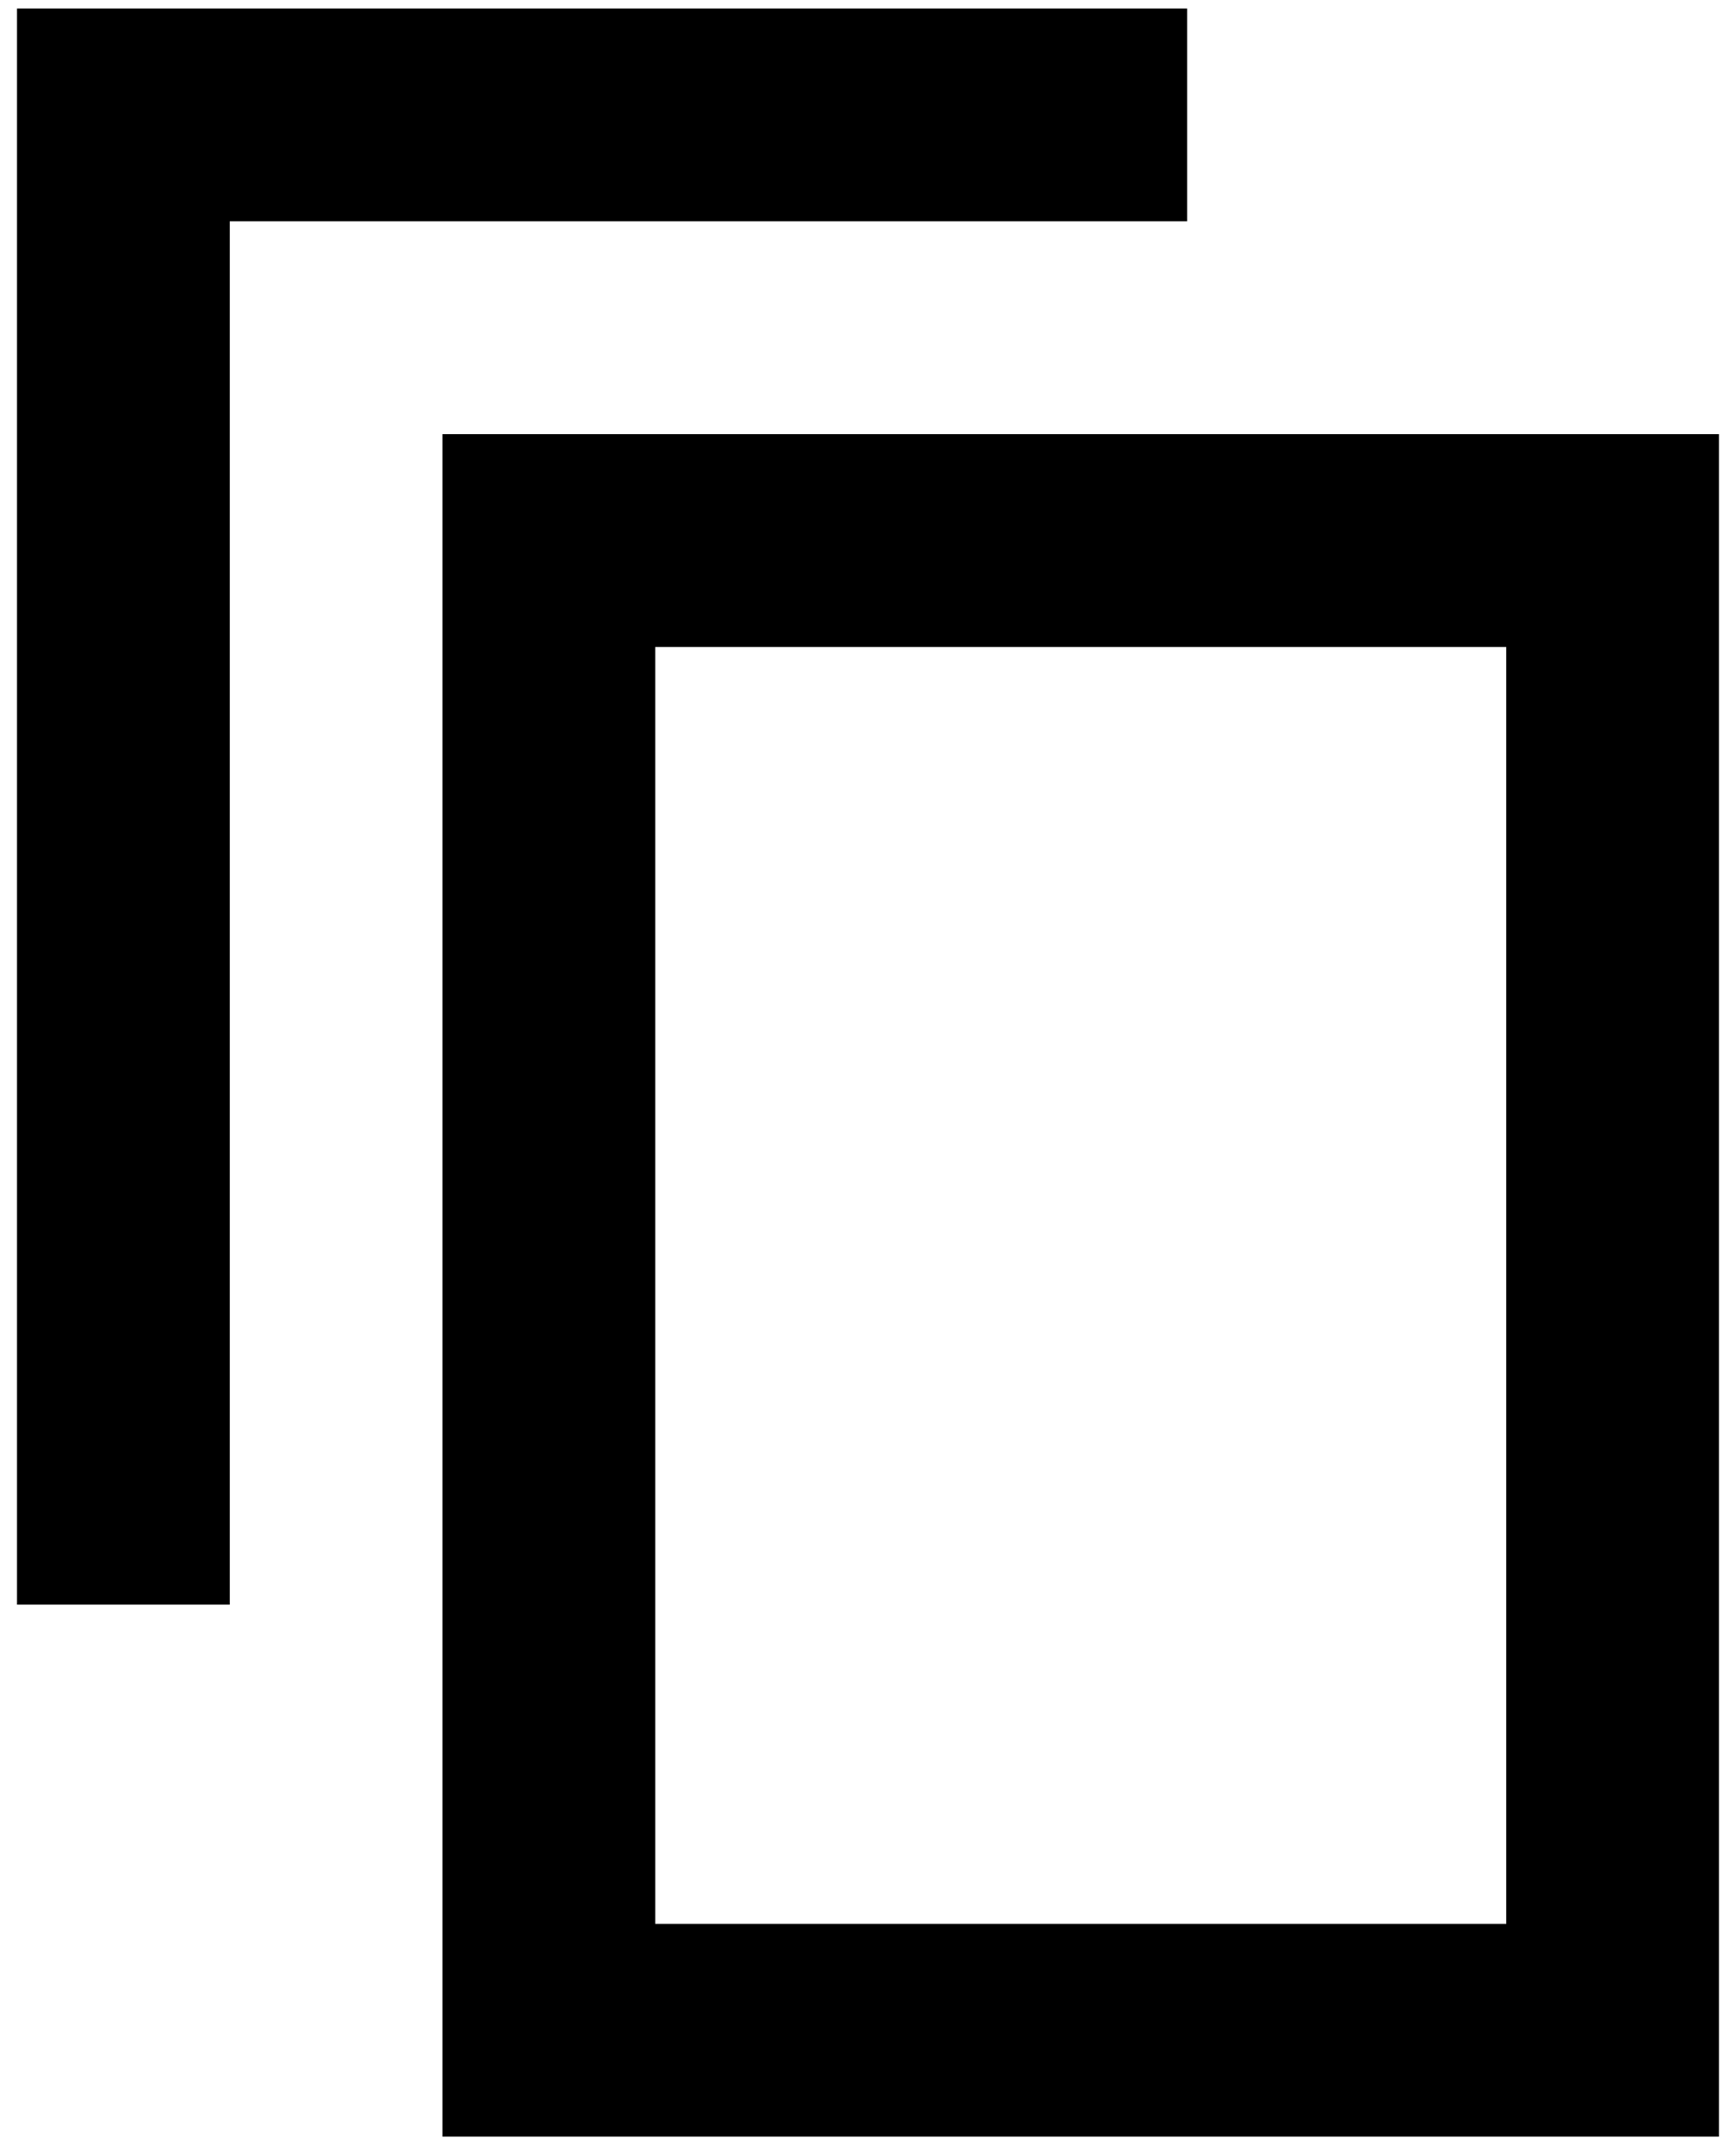 <svg width="34" height="42" viewBox="0 0 34 42" fill="none" xmlns="http://www.w3.org/2000/svg">
<path d="M0.333 0.167H23.25V4.333H4.5V31.417H0.333V0.167ZM8.666 8.5H33.666V41.833H8.666V8.5ZM12.833 12.667V37.667H29.5V12.667H12.833Z" fill="black"/>
</svg>
